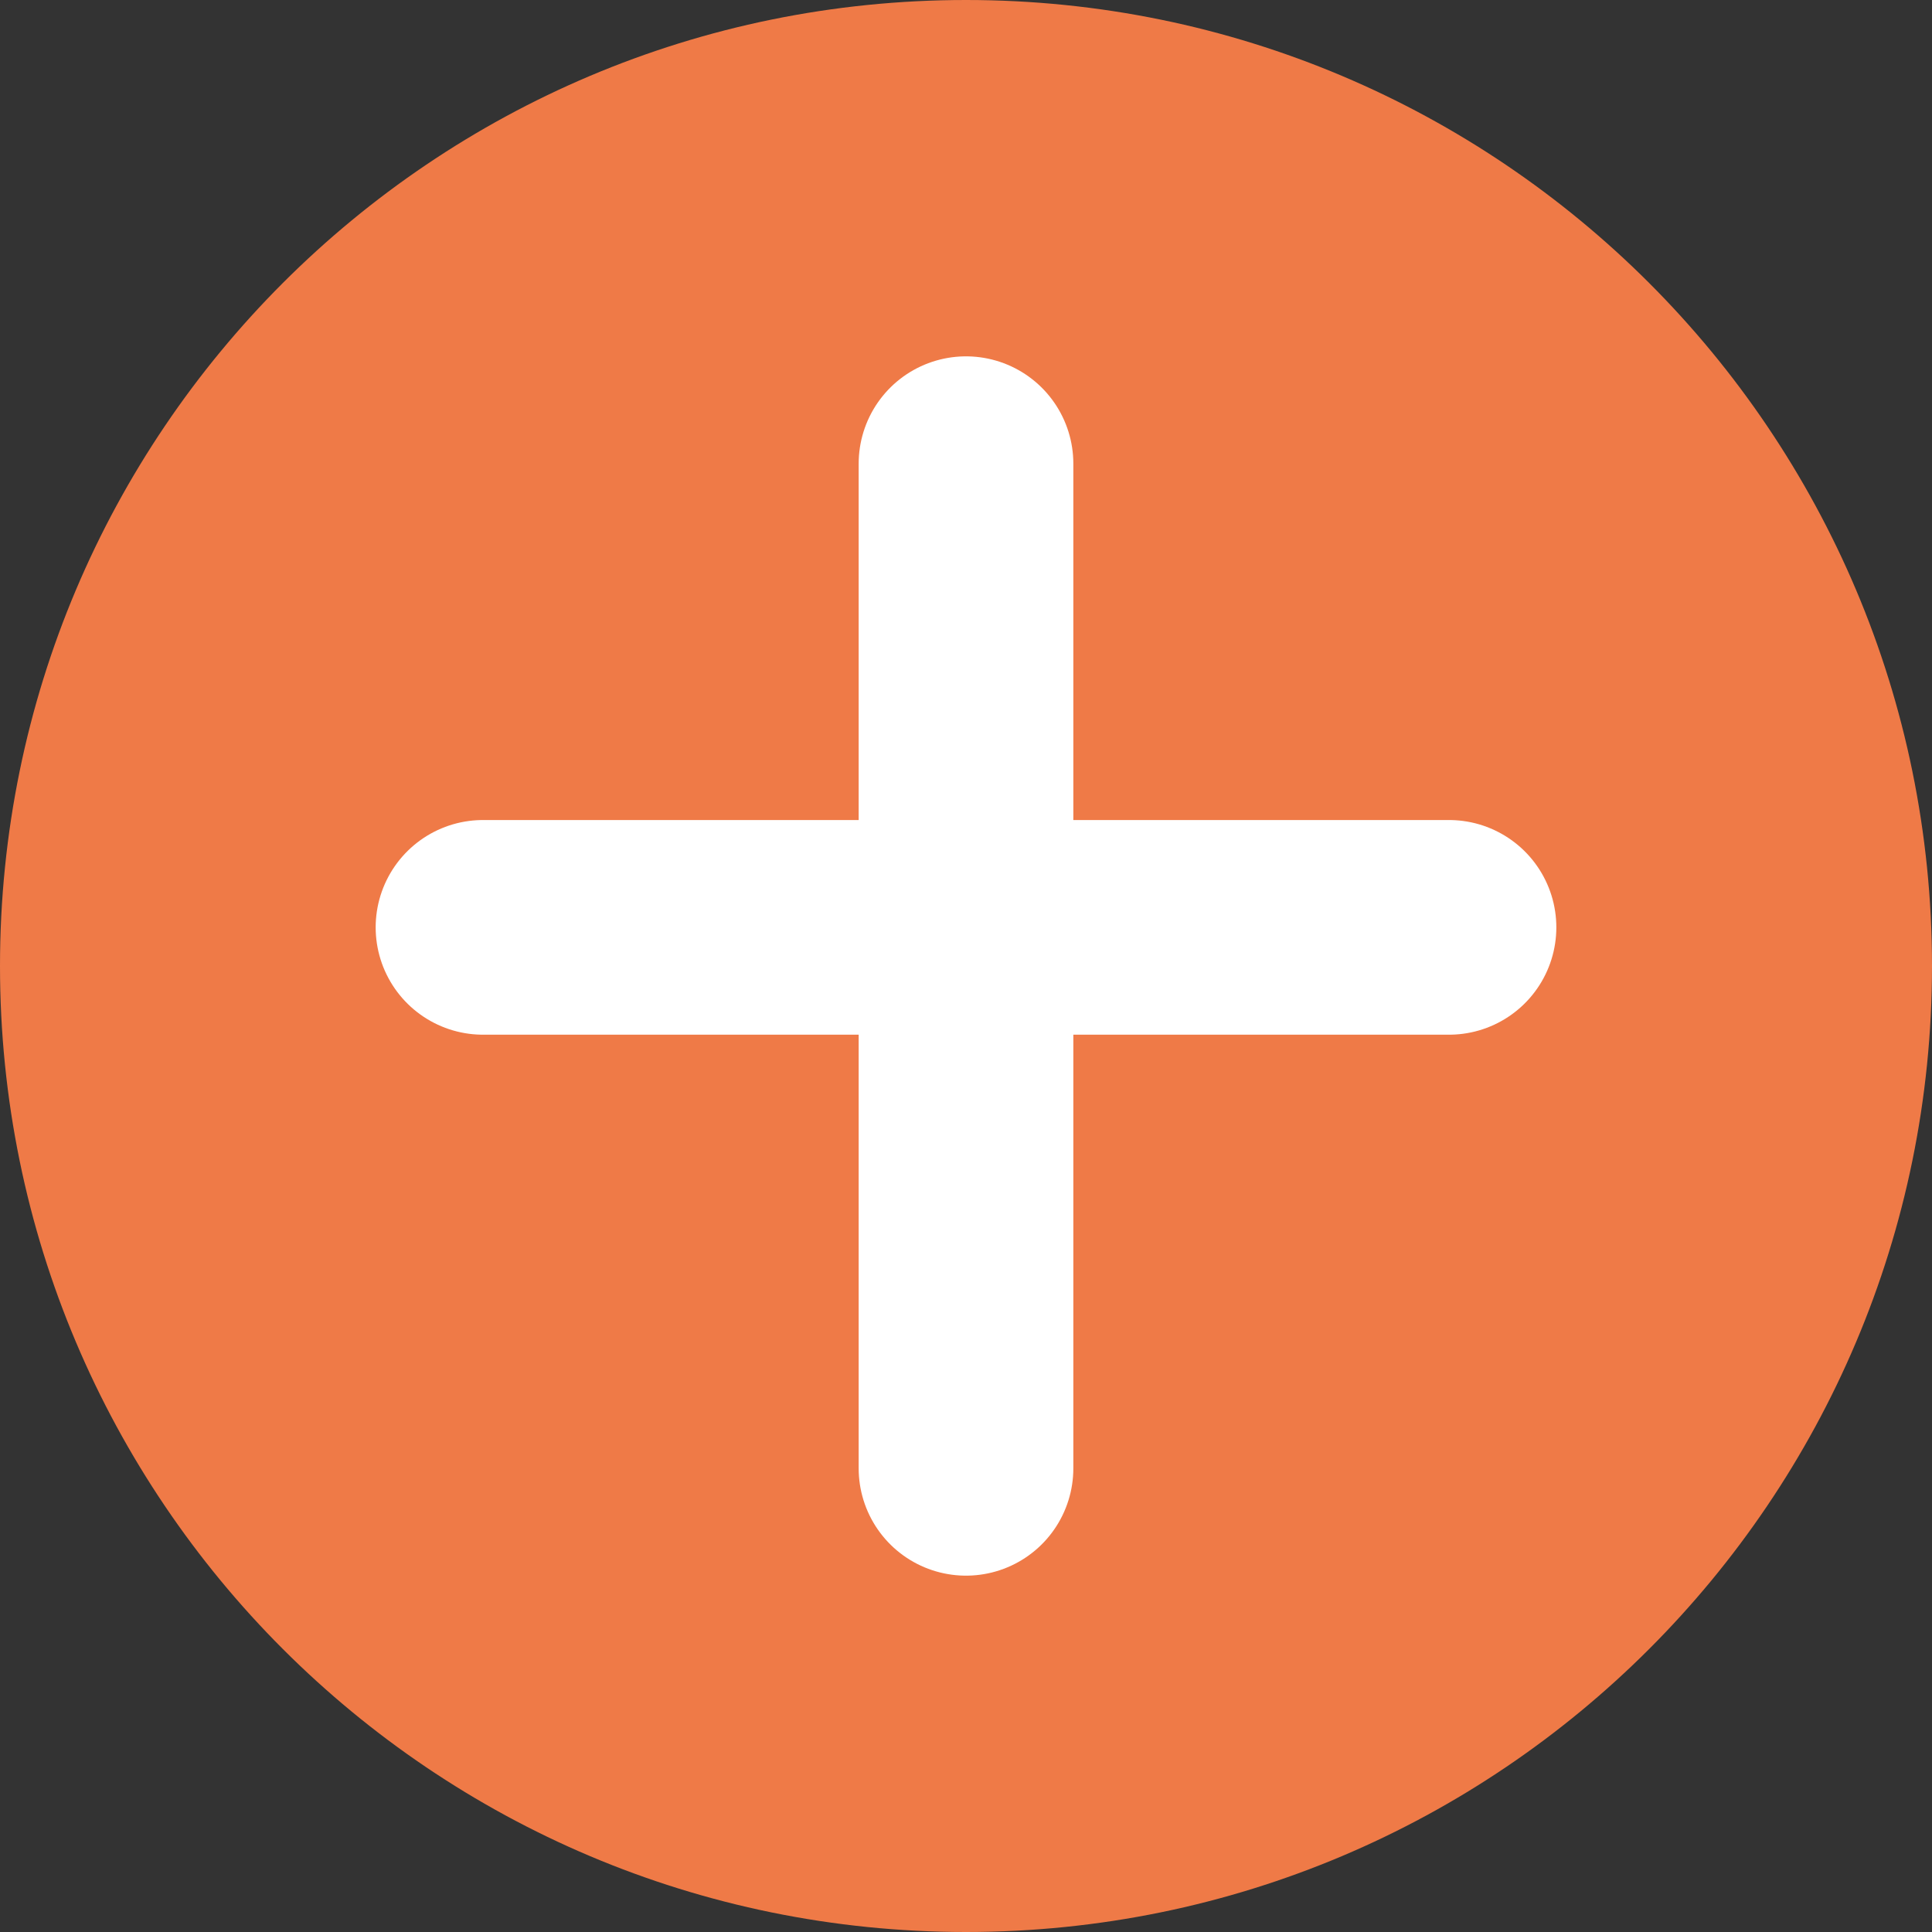 <svg width="18" height="18" viewBox="0 0 18 18" fill="none" xmlns="http://www.w3.org/2000/svg">
<rect x="0" y="0" width="18" height="18" fill="#333333" stroke="none"/>
<path d="M9 18C13.971 18 18 13.971 18 9C18 4.029 13.971 0 9 0C4.029 0 0 4.029 0 9C0 13.971 4.029 18 9 18Z" fill="#EF7A47"/>
<path d="M9 4.32V13.68" stroke="white" stroke-width="2" stroke-miterlimit="10" stroke-linecap="round" stroke-linejoin="round"/>
<path d="M13.5 8.64H4.5" stroke="white" stroke-width="2" stroke-miterlimit="10" stroke-linecap="round" stroke-linejoin="round"/>
</svg>

